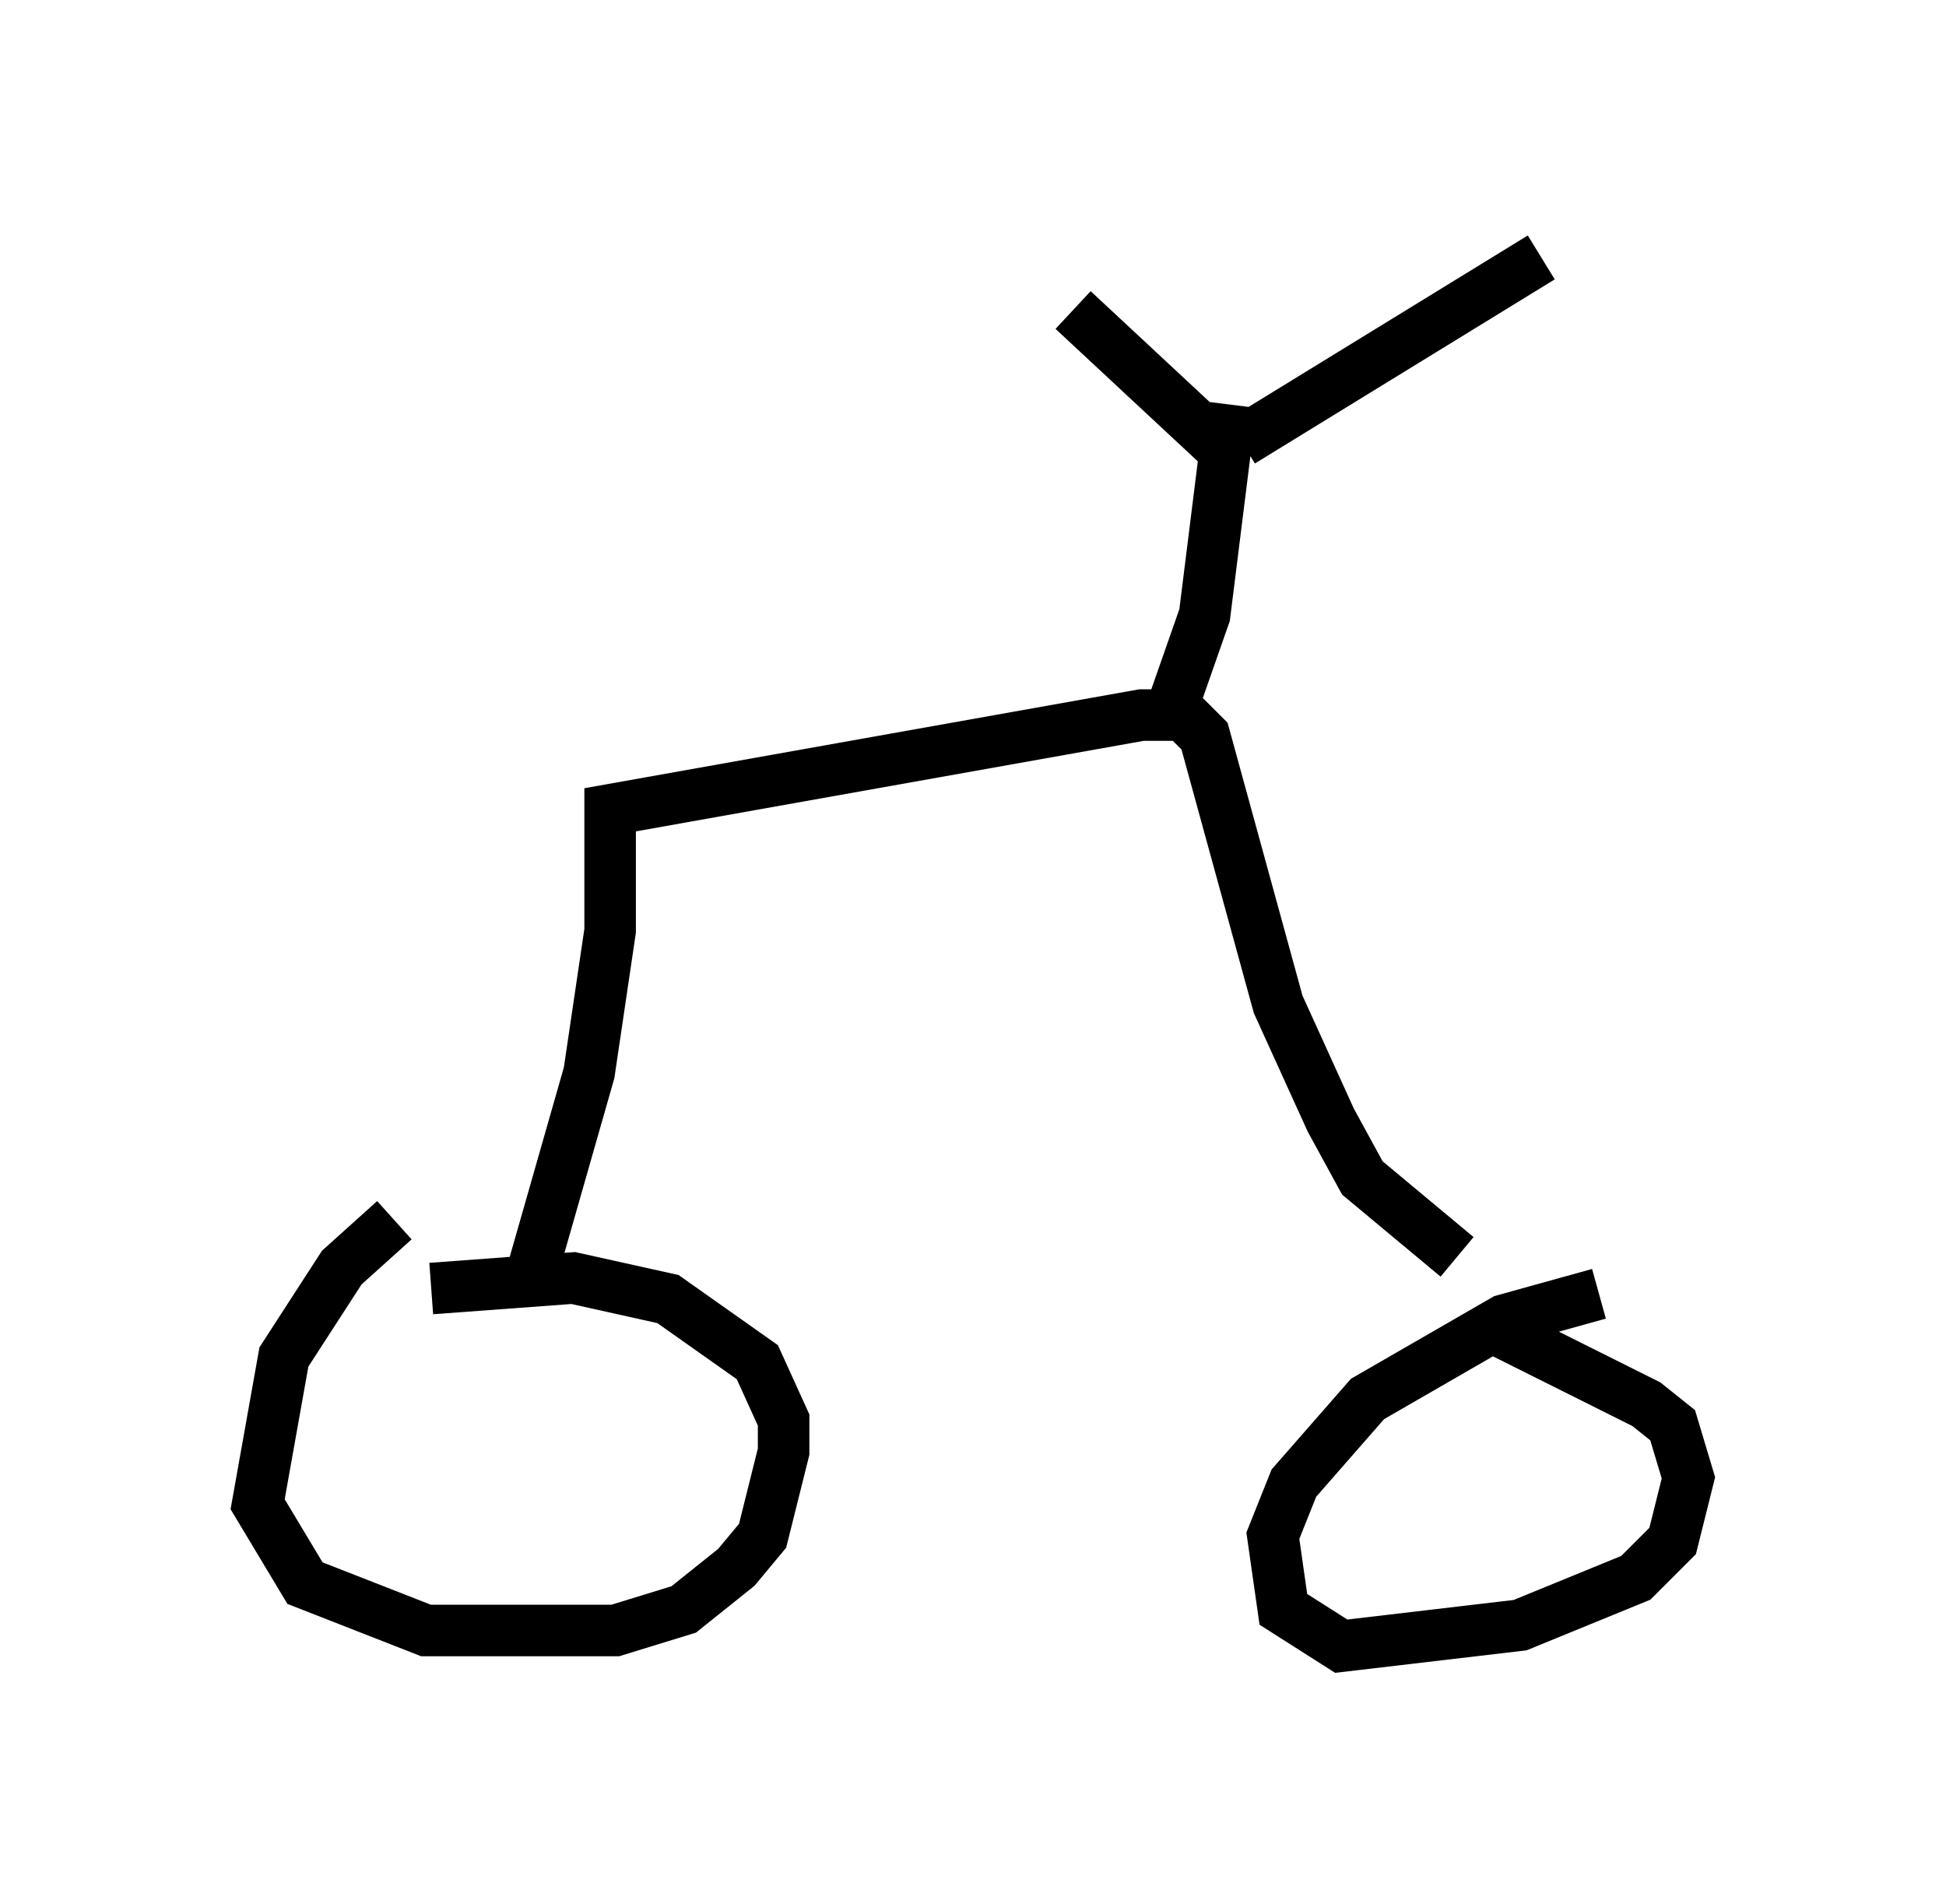 <?xml version="1.0" encoding="utf-8" ?>
<svg baseProfile="full" height="36.95" version="1.1" width="37.767" xmlns="http://www.w3.org/2000/svg" xmlns:ev="http://www.w3.org/2001/xml-events" xmlns:xlink="http://www.w3.org/1999/xlink"><defs /><rect fill="white" height="36.95" width="37.767" x="0" y="0" /><path d="M8.573, 23.375 m-0.919, 0.306 l-1.021, 0.919 -1.123, 1.735 l-0.51, 2.858 0.919, 1.531 l2.348, 0.919 3.675, 0.0 l1.327, -0.408 1.021, -0.817 l0.51, -0.613 0.408, -1.633 l0.0, -0.613 -0.51, -1.123 l-1.735, -1.225 -1.838, -0.408 l-2.756, 0.204 m22.663, 0.102 l-1.838, 0.51 -2.654, 1.531 l-1.429, 1.633 -0.408, 1.021 l0.204, 1.429 1.123, 0.715 l3.471, -0.408 2.246, -0.919 l0.715, -0.715 0.306, -1.225 l-0.306, -1.021 -0.51, -0.408 l-3.063, -1.531 m-18.681, -0.613 l1.225, -4.288 0.408, -2.756 l0.0, -2.348 10.311, -1.838 l0.817, 0.0 0.408, 0.408 l1.429, 5.206 1.021, 2.246 l0.613, 1.123 1.838, 1.531 m-5.615, -10.413 l0.715, -2.042 0.51, -4.083 m-0.102, 0.919 l-2.96, -2.756 m3.267, 2.552 l5.819, -3.573 " fill="none" stroke="black" stroke-width="1" /></svg>